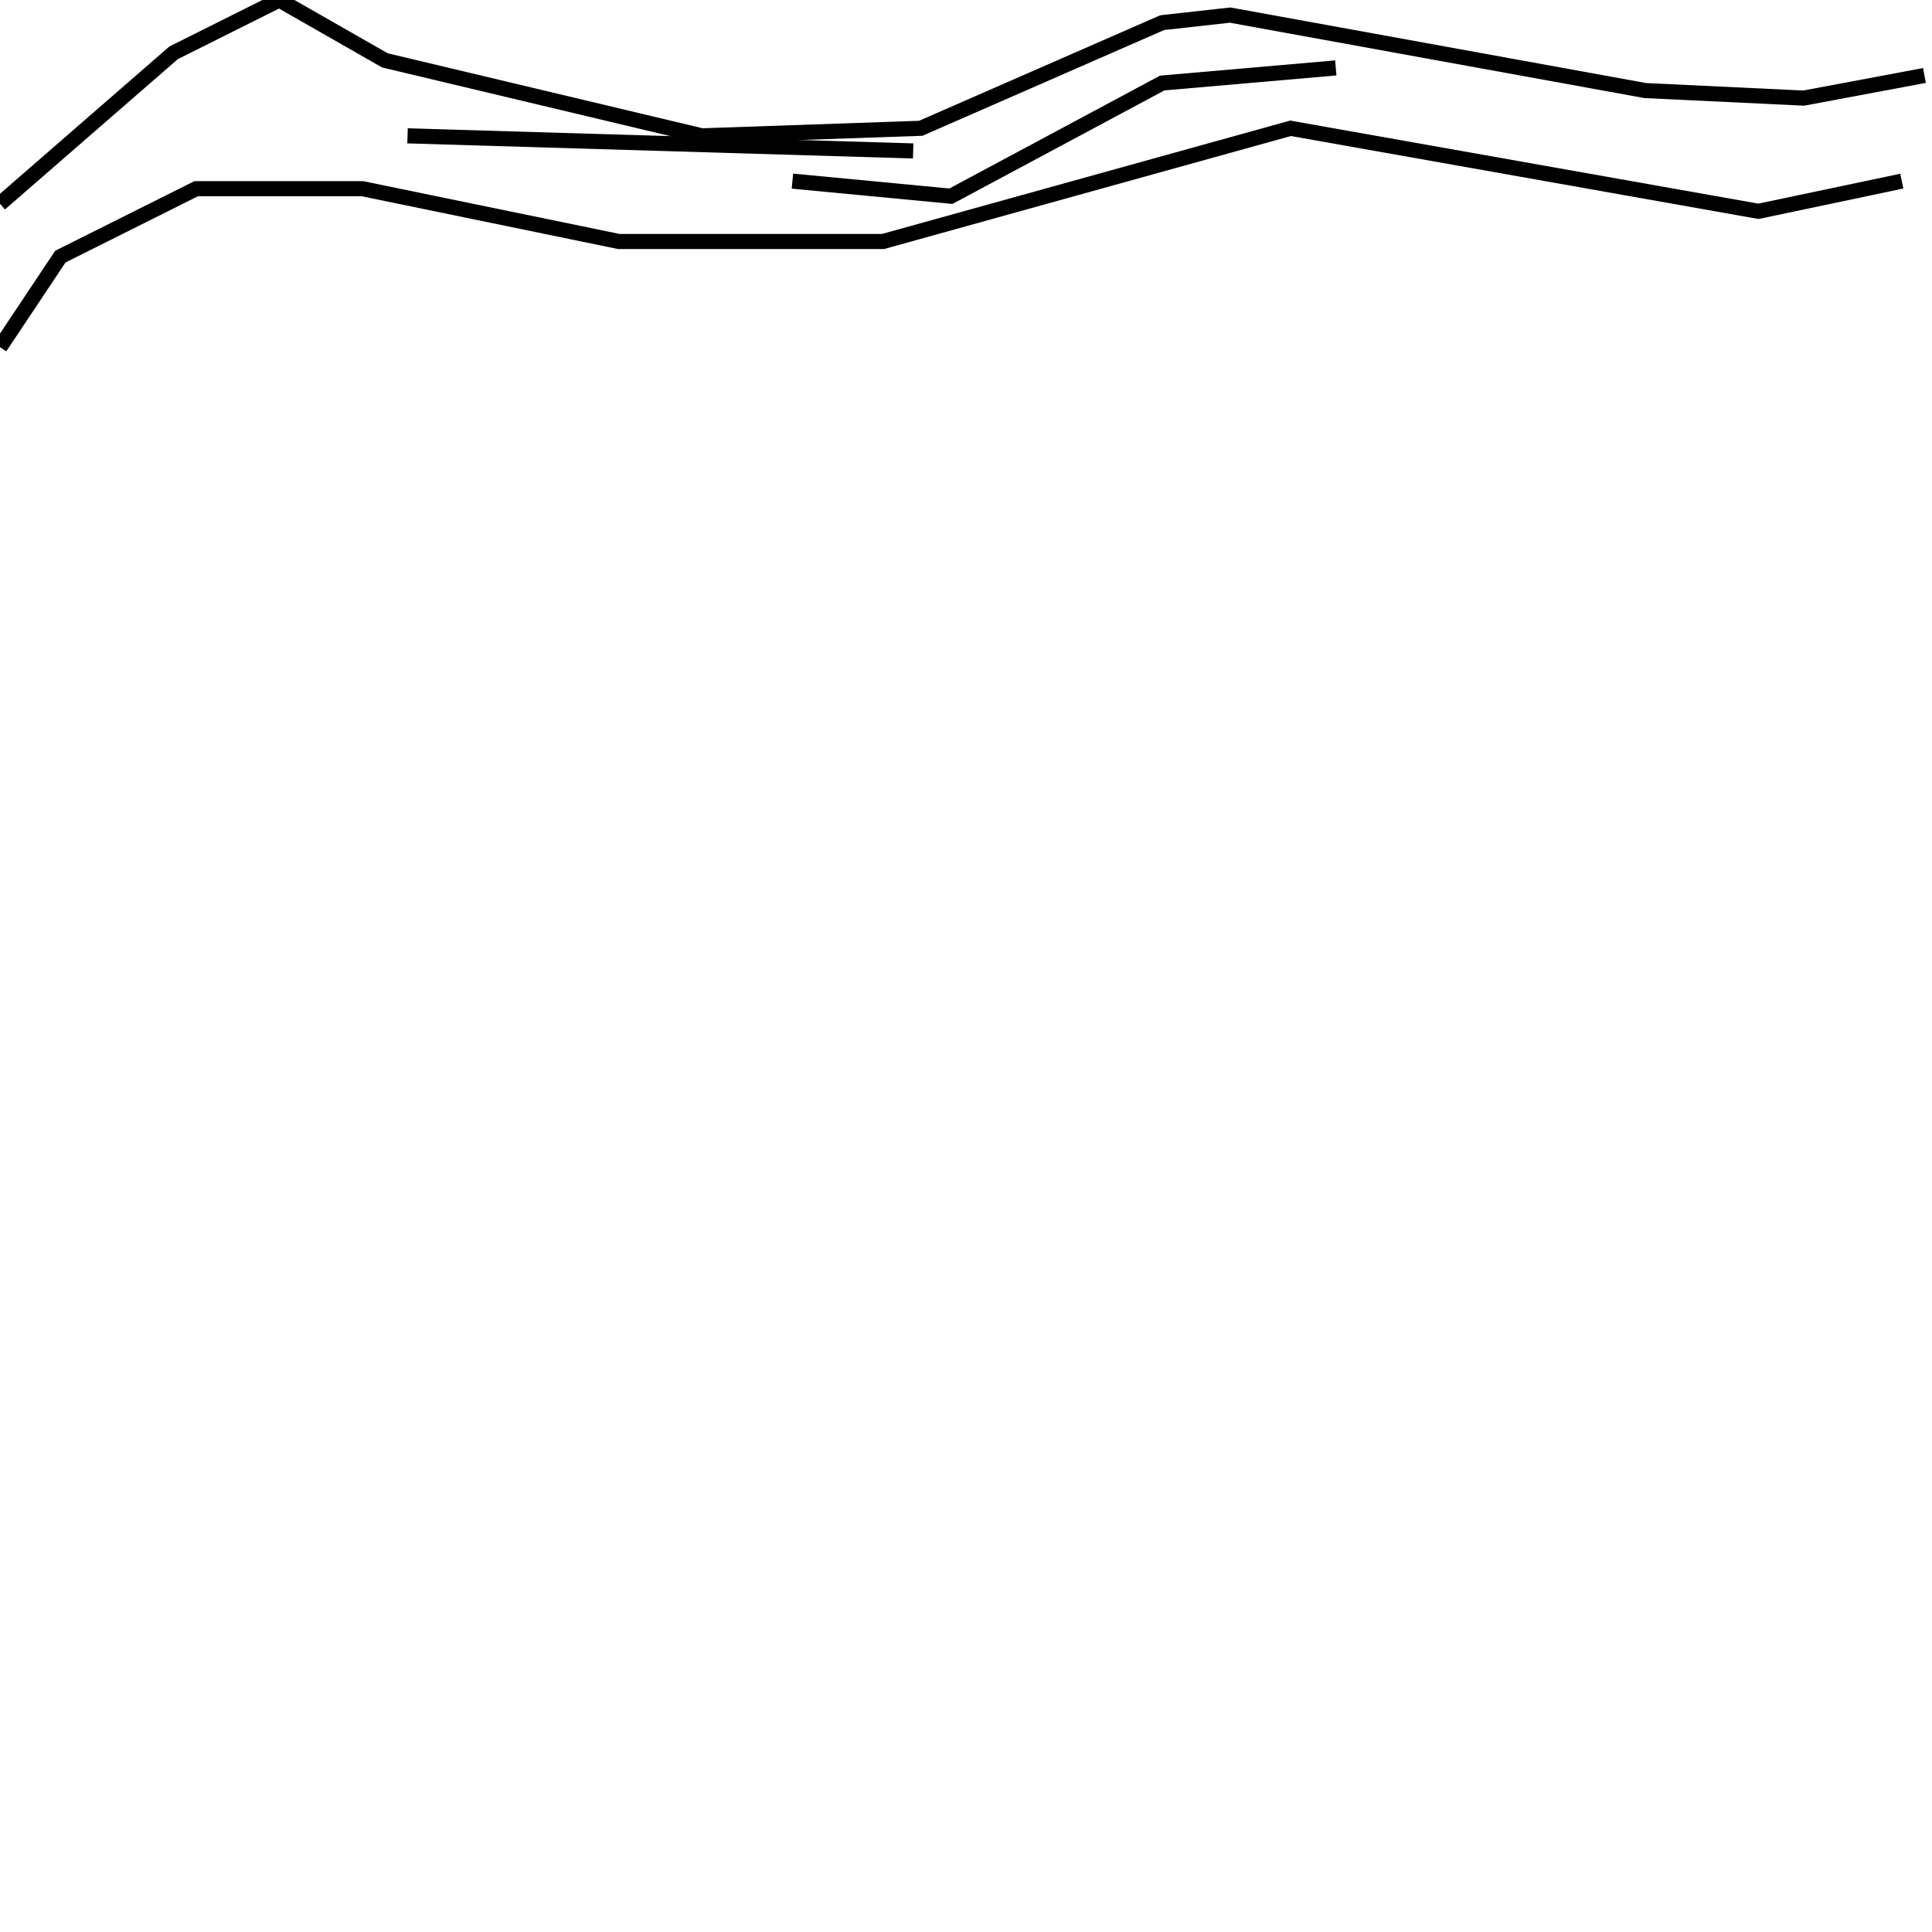 <?xml version="1.0" encoding="utf-8" ?>
<svg baseProfile="full" height="256" version="1.1" width="256" xmlns="http://www.w3.org/2000/svg" xmlns:ev="http://www.w3.org/2001/xml-events" xmlns:xlink="http://www.w3.org/1999/xlink"><defs /><polyline fill="none" points="0,27 23,7 37,0 51,8 93,18 122,17 154,3 163,2 218,12 239,13 255,10" stroke="rgb(0%,0%,0%)" stroke-width="2" /><polyline fill="none" points="0,46 8,34 26,25 48,25 82,32 117,32 171,17 233,28 252,24" stroke="rgb(0%,0%,0%)" stroke-width="2" /><polyline fill="none" points="54,18 121,20" stroke="rgb(0%,0%,0%)" stroke-width="2" /><polyline fill="none" points="105,24 126,26 154,11 177,9" stroke="rgb(0%,0%,0%)" stroke-width="2" /></svg>